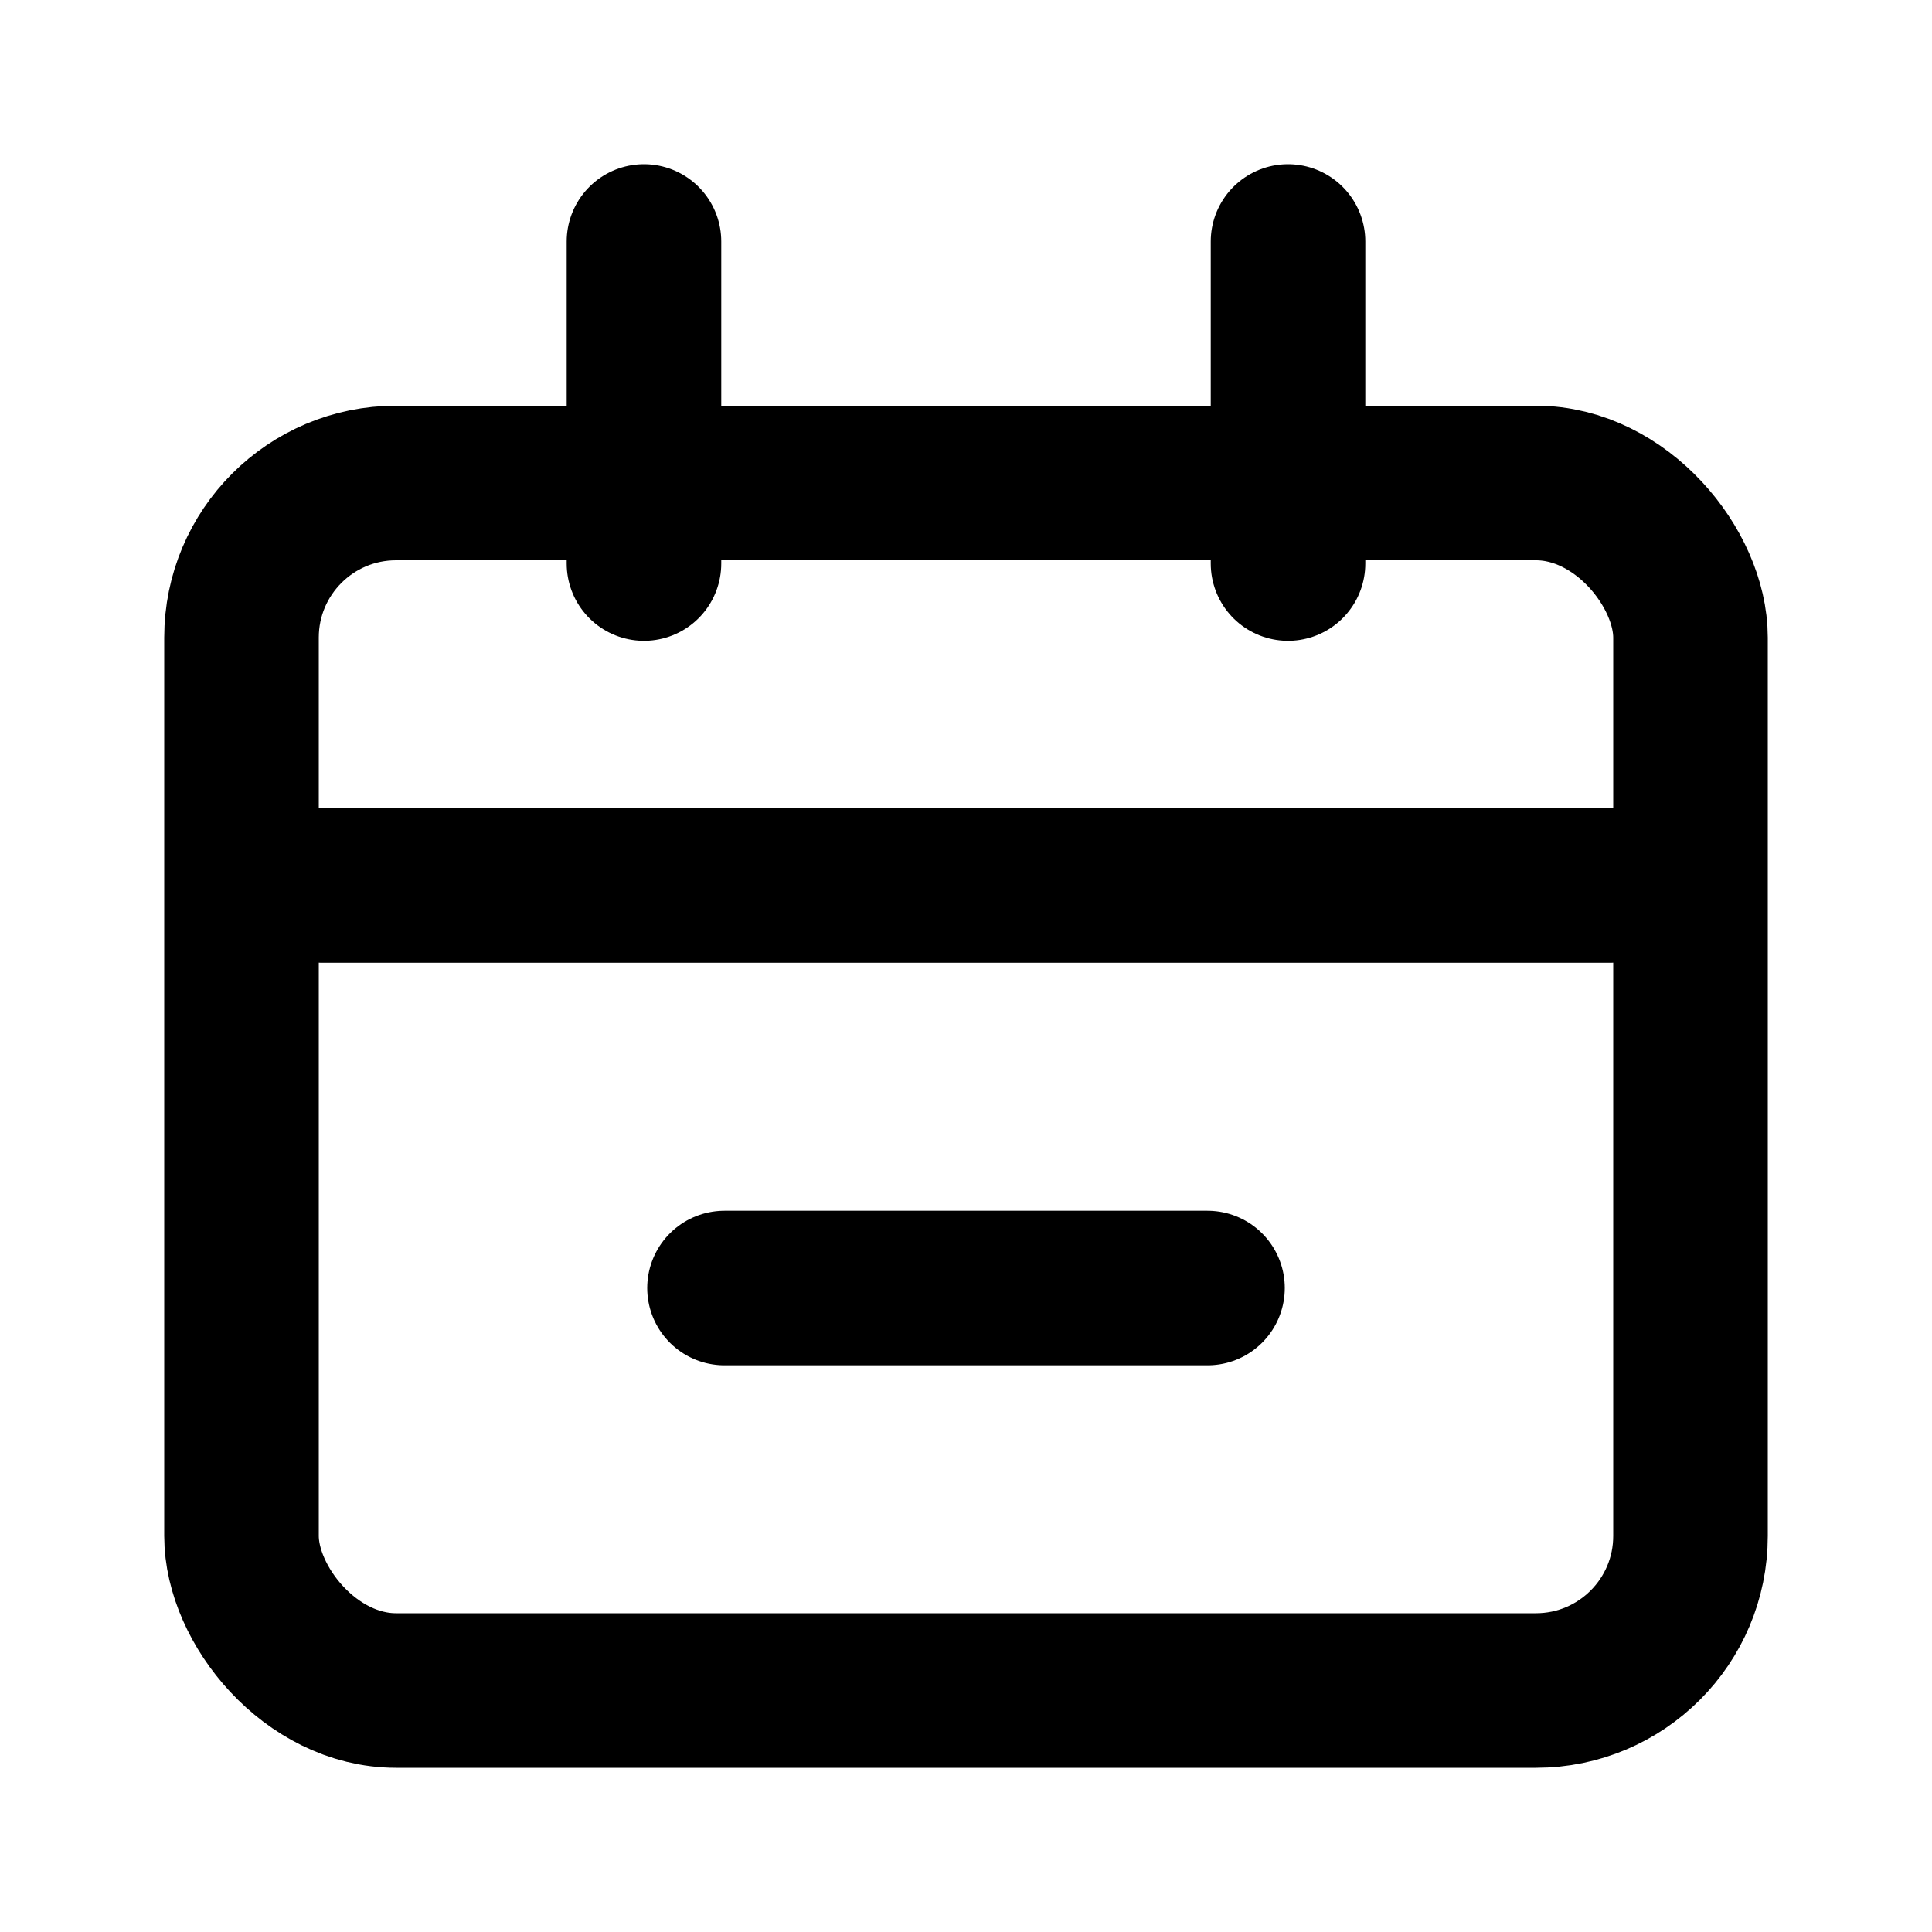 <svg width="25" height="25" viewBox="0 0 25 25" fill="none" xmlns="http://www.w3.org/2000/svg">
<rect x="3.125" y="6.25" width="18.75" height="15.625" rx="2" stroke="currentColor" stroke-width="2"/>
<path d="M4.167 11.458H20.833" stroke="currentColor" stroke-width="2" stroke-linecap="round"/>
<path d="M9.375 16.667H15.625" stroke="currentColor" stroke-width="2" stroke-linecap="round"/>
<path d="M8.333 3.125L8.333 7.292" stroke="currentColor" stroke-width="2" stroke-linecap="round"/>
<path d="M16.667 3.125L16.667 7.292" stroke="currentColor" stroke-width="2" stroke-linecap="round"/>
</svg>
